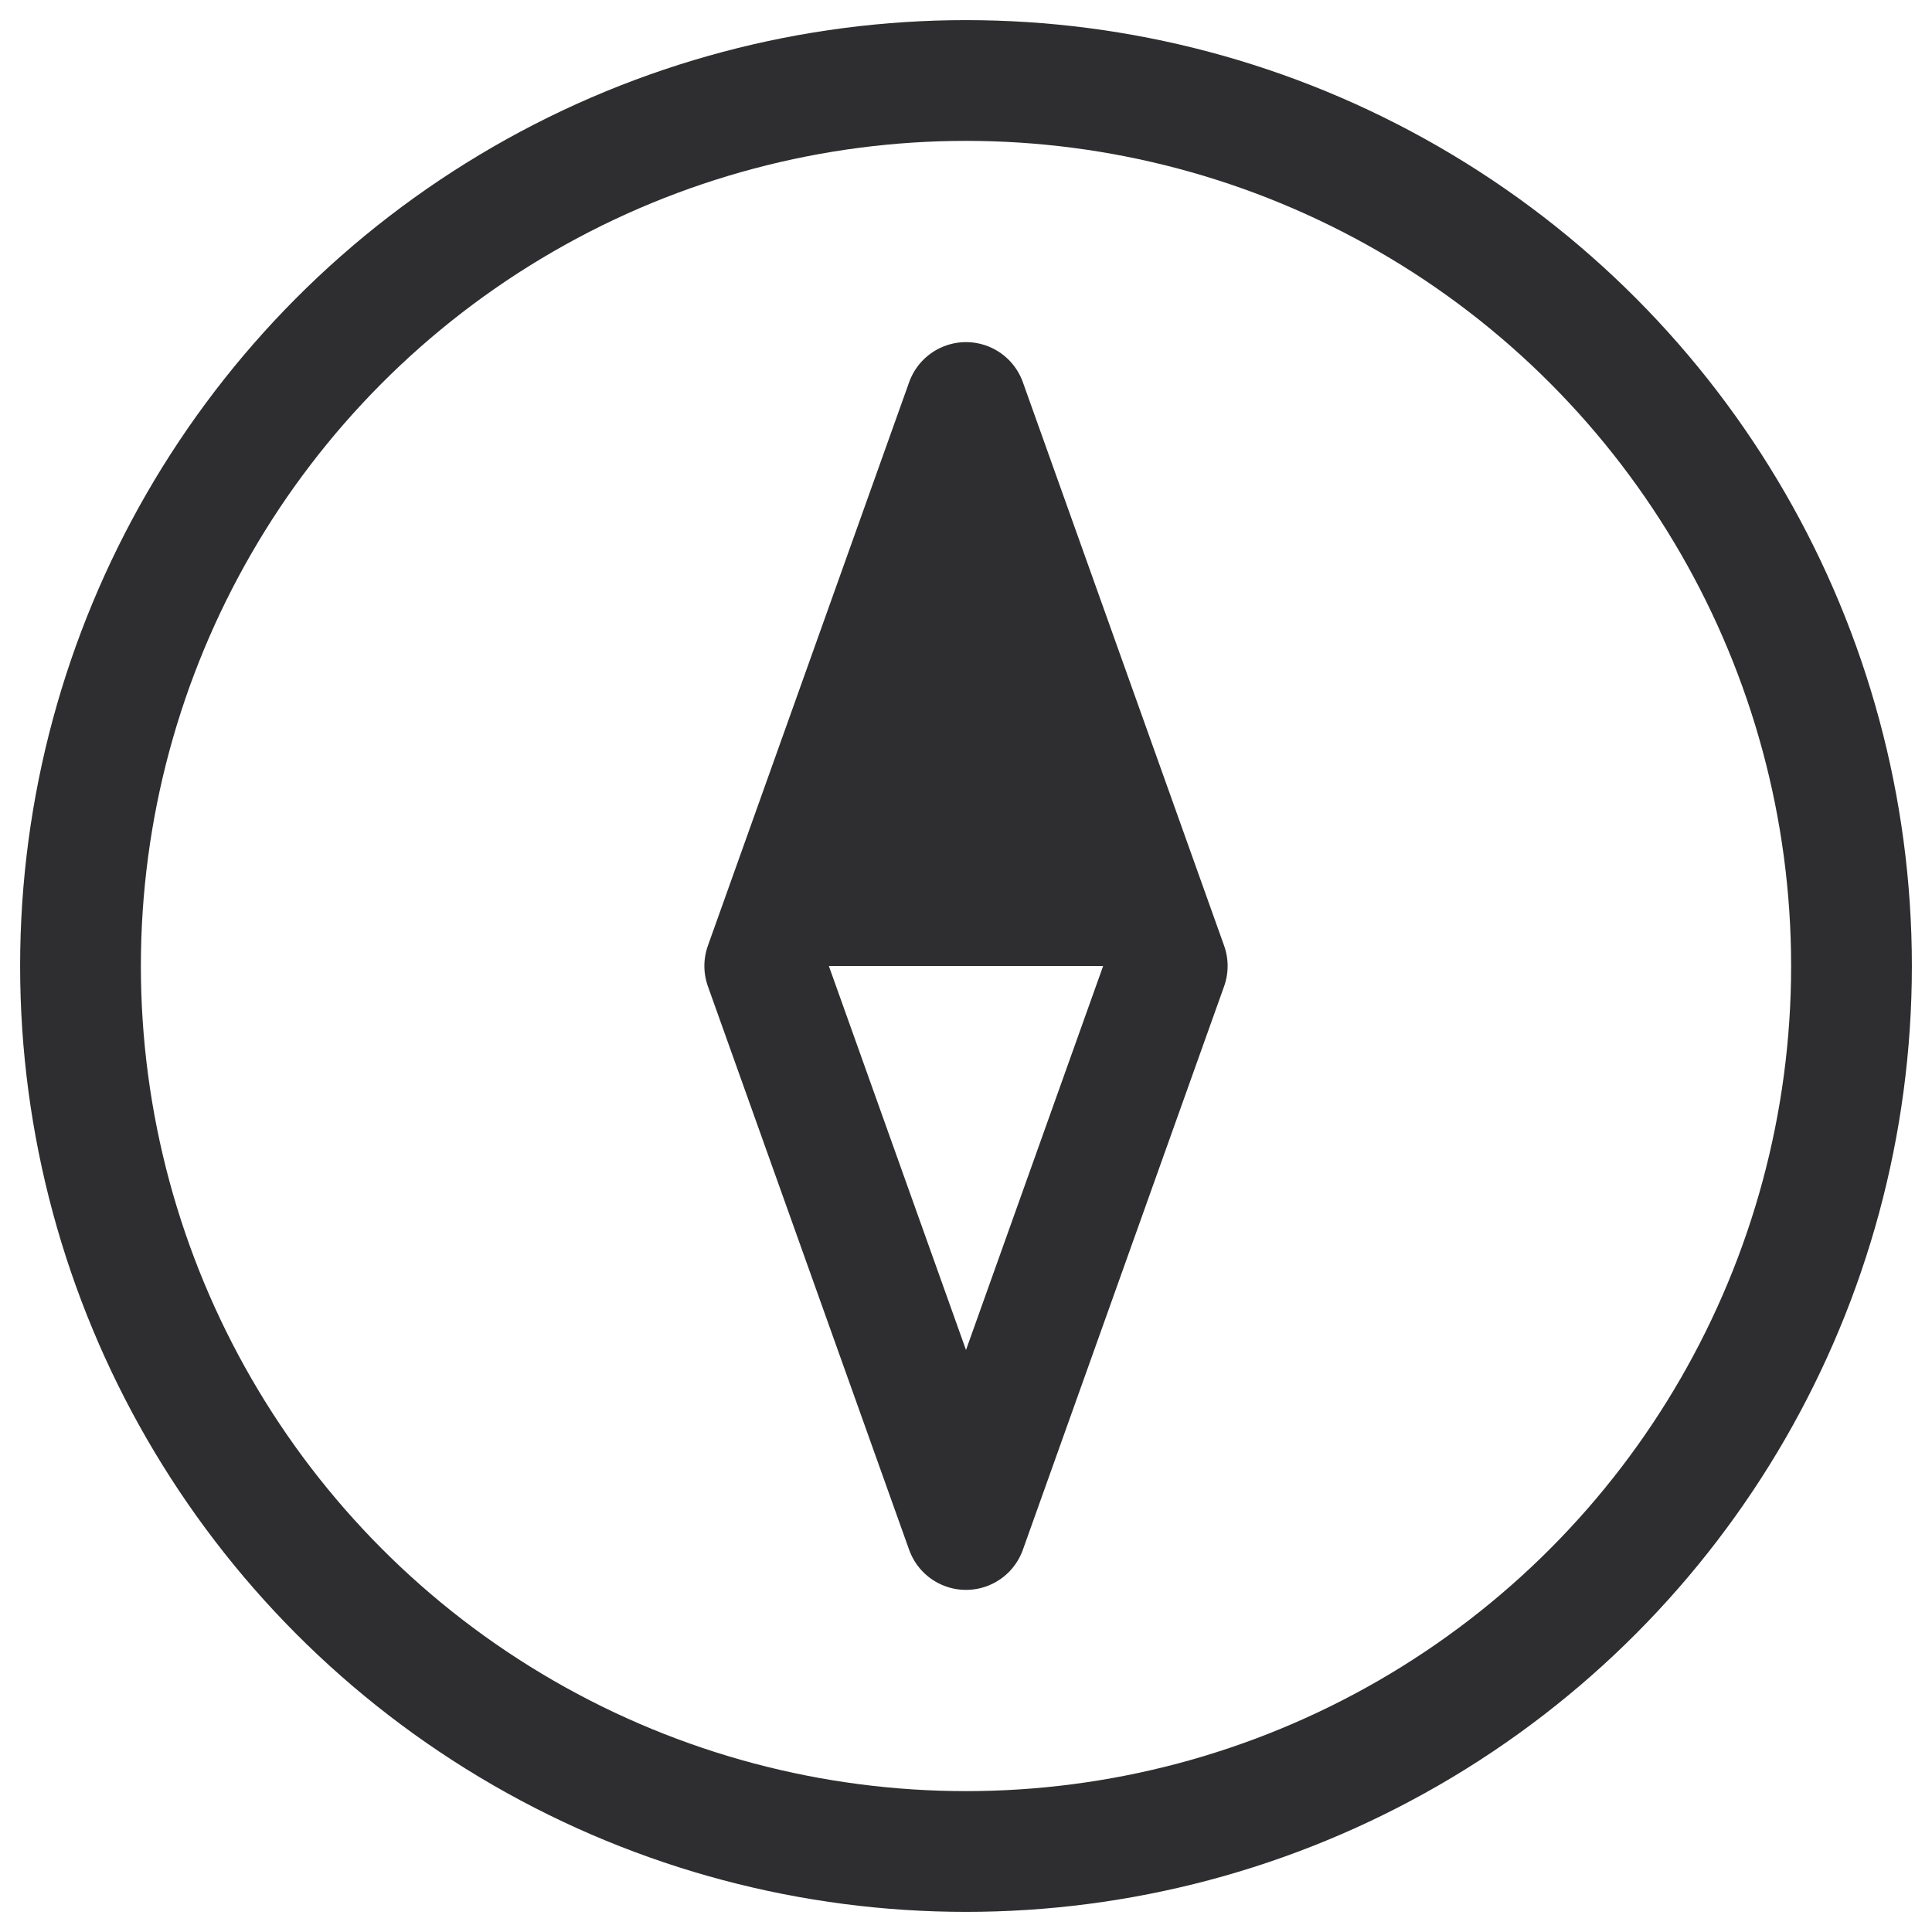 <svg width="24" height="24" viewBox="0 0 24 24" fill="none" xmlns="http://www.w3.org/2000/svg">
<g clip-path="url(#clip0_8234_11441)">
<circle cx="12" cy="12" r="11" stroke="#2E2D30" stroke-width="1.5"/>
<path d="M9.5 12H14.5L12 5L9.5 12Z" fill="#2E2D30"/>
<path d="M9.5 12L12 19L14.5 12L12 5L9.5 12Z" stroke="#2E2D30" stroke-width="1.5" stroke-linecap="round" stroke-linejoin="round"/>
</g>
<defs>
<clipPath id="clip0_8234_11441">
<rect width="24" height="24" fill="white"/>
</clipPath>
</defs>
</svg>
